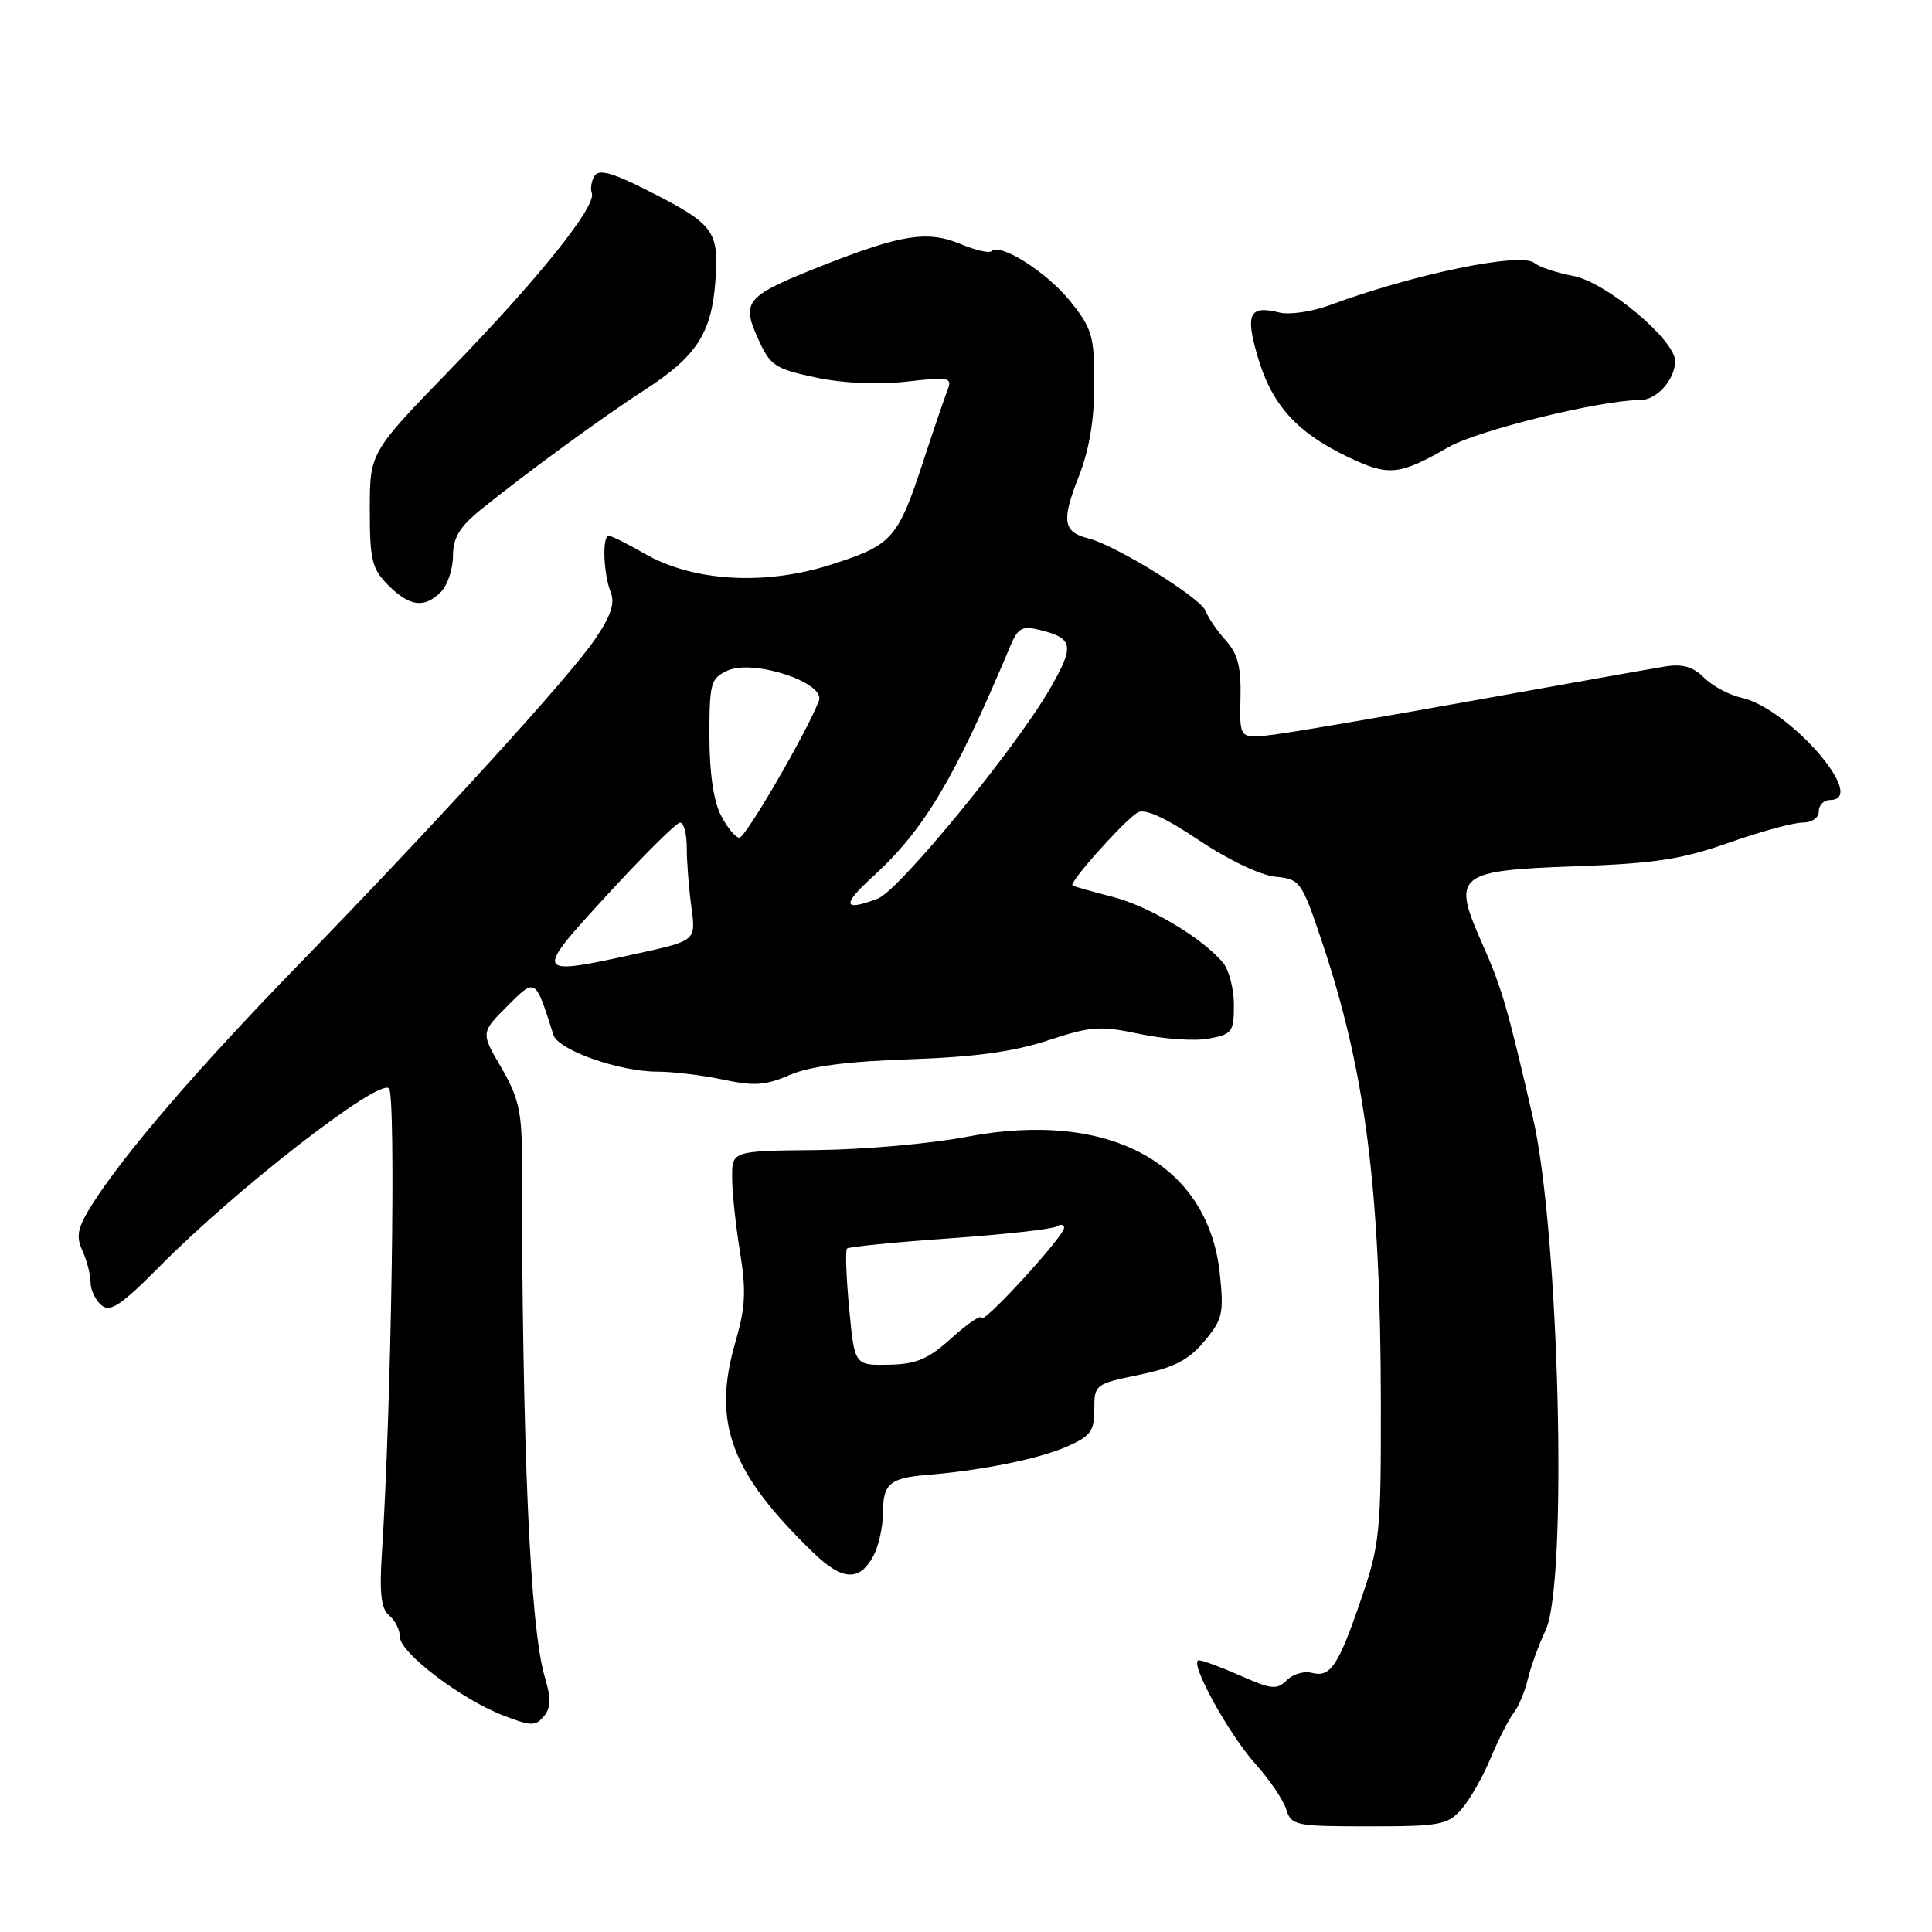 <?xml version="1.0" encoding="UTF-8" standalone="no"?>
<!DOCTYPE svg PUBLIC "-//W3C//DTD SVG 1.1//EN" "http://www.w3.org/Graphics/SVG/1.1/DTD/svg11.dtd" >
<svg xmlns="http://www.w3.org/2000/svg" xmlns:xlink="http://www.w3.org/1999/xlink" version="1.1" viewBox="0 0 256 256">
 <g >
 <path fill="currentColor"
d=" M 193.64 239.75 C 194.73 238.51 196.47 235.47 197.50 233.00 C 198.53 230.53 199.91 227.82 200.55 227.00 C 201.20 226.18 202.05 224.15 202.44 222.50 C 202.83 220.85 203.90 217.93 204.80 216.01 C 207.77 209.73 206.61 163.17 203.10 148.00 C 199.68 133.21 199.00 130.89 196.32 124.85 C 192.36 115.92 193.08 115.34 208.72 114.79 C 219.25 114.42 222.83 113.87 229.08 111.67 C 233.24 110.20 237.63 109.00 238.83 109.00 C 240.09 109.00 241.00 108.37 241.00 107.50 C 241.00 106.67 241.68 106.00 242.50 106.00 C 247.64 106.00 237.06 93.83 230.71 92.44 C 229.11 92.08 226.90 90.90 225.80 89.80 C 224.35 88.35 222.94 87.94 220.65 88.31 C 218.92 88.59 207.60 90.60 195.50 92.78 C 183.40 94.96 171.42 97.01 168.87 97.33 C 164.24 97.93 164.24 97.93 164.37 92.55 C 164.47 88.37 164.03 86.65 162.40 84.83 C 161.24 83.55 160.06 81.81 159.76 80.97 C 159.16 79.25 147.88 72.26 144.22 71.34 C 140.85 70.49 140.62 69.03 142.95 63.12 C 144.33 59.63 145.00 55.62 145.00 50.90 C 145.00 44.50 144.72 43.53 141.79 39.89 C 138.72 36.07 132.53 32.14 131.38 33.28 C 131.08 33.58 129.23 33.16 127.26 32.33 C 122.92 30.52 119.42 31.07 109.08 35.15 C 98.80 39.21 98.19 39.88 100.43 44.84 C 102.06 48.47 102.65 48.86 108.08 50.02 C 111.72 50.79 116.29 51.00 120.11 50.57 C 125.79 49.92 126.21 50.01 125.55 51.69 C 125.16 52.68 123.74 56.86 122.39 60.97 C 118.97 71.41 118.27 72.20 110.20 74.79 C 101.41 77.63 91.84 77.07 85.41 73.36 C 83.16 72.06 81.03 71.00 80.66 71.00 C 79.77 71.00 79.95 76.02 80.93 78.50 C 81.51 79.95 80.92 81.67 78.79 84.78 C 75.34 89.82 57.90 108.96 39.39 128.00 C 26.01 141.77 16.34 153.03 12.17 159.66 C 10.27 162.70 10.04 163.80 10.92 165.73 C 11.52 167.03 12.00 168.92 12.00 169.92 C 12.00 170.93 12.65 172.29 13.44 172.95 C 14.61 173.92 16.03 172.98 21.19 167.77 C 31.36 157.49 50.20 142.87 51.54 144.21 C 52.49 145.15 51.87 186.20 50.61 205.69 C 50.26 211.13 50.49 213.16 51.57 214.06 C 52.36 214.71 53.00 216.00 53.00 216.92 C 53.00 219.00 61.09 225.14 66.66 227.30 C 70.34 228.73 70.97 228.74 72.06 227.42 C 73.01 226.29 73.04 225.06 72.19 222.22 C 70.22 215.61 69.19 192.01 69.14 152.79 C 69.14 147.31 68.64 145.24 66.42 141.46 C 63.71 136.83 63.71 136.83 67.20 133.33 C 70.99 129.54 70.91 129.49 73.33 137.13 C 73.97 139.15 82.05 142.00 87.13 142.00 C 89.20 142.00 93.12 142.48 95.84 143.06 C 99.92 143.93 101.45 143.83 104.64 142.44 C 107.30 141.29 112.24 140.64 120.50 140.36 C 129.10 140.07 134.30 139.36 138.85 137.86 C 144.57 135.98 145.78 135.89 151.04 137.01 C 154.25 137.69 158.36 137.97 160.19 137.62 C 163.26 137.05 163.50 136.72 163.50 133.16 C 163.50 131.04 162.85 128.53 162.06 127.57 C 159.34 124.29 152.21 120.05 147.36 118.82 C 144.68 118.14 142.32 117.47 142.11 117.32 C 141.60 116.97 148.95 108.74 150.74 107.66 C 151.68 107.10 154.33 108.30 158.86 111.33 C 162.71 113.92 167.03 115.98 168.98 116.17 C 172.27 116.49 172.46 116.74 175.14 124.70 C 180.93 141.90 182.93 157.53 182.97 185.83 C 183.00 203.03 182.84 204.64 180.38 211.83 C 177.32 220.79 176.30 222.31 173.80 221.66 C 172.79 221.39 171.31 221.84 170.50 222.64 C 169.21 223.93 168.47 223.86 164.39 222.05 C 161.84 220.92 159.35 220.00 158.86 220.00 C 157.43 220.00 162.75 229.72 166.40 233.79 C 168.24 235.83 170.05 238.51 170.43 239.75 C 171.10 241.89 171.63 242.00 181.39 242.00 C 190.78 242.00 191.82 241.81 193.64 239.75 Z  M 115.74 206.14 C 116.43 204.84 117.00 202.27 117.00 200.44 C 117.00 196.60 117.91 195.83 122.88 195.43 C 129.94 194.86 137.55 193.33 141.25 191.73 C 144.51 190.31 145.00 189.67 145.00 186.75 C 145.00 183.46 145.11 183.38 150.93 182.17 C 155.55 181.22 157.46 180.24 159.55 177.76 C 162.00 174.85 162.18 174.04 161.64 168.83 C 160.11 154.15 146.97 147.03 128.10 150.63 C 123.37 151.54 114.44 152.33 108.25 152.39 C 97.00 152.50 97.00 152.50 97.01 156.00 C 97.01 157.93 97.48 162.36 98.05 165.86 C 98.89 171.04 98.78 173.26 97.44 177.85 C 94.34 188.51 96.81 195.15 107.80 205.77 C 111.63 209.47 113.91 209.58 115.74 206.14 Z  M 58.43 78.43 C 59.29 77.56 60.01 75.43 60.02 73.68 C 60.03 71.23 60.89 69.81 63.77 67.48 C 69.69 62.69 80.07 55.11 85.42 51.67 C 92.27 47.25 94.29 44.16 94.79 37.26 C 95.28 30.51 94.66 29.70 85.49 25.08 C 81.13 22.88 79.36 22.41 78.79 23.29 C 78.37 23.96 78.20 24.99 78.42 25.59 C 79.05 27.32 71.34 36.94 59.73 48.90 C 49.00 59.96 49.00 59.96 49.00 67.52 C 49.00 74.22 49.28 75.37 51.45 77.55 C 54.30 80.39 56.22 80.63 58.43 78.43 Z  M 191.91 59.26 C 195.82 57.01 212.12 53.01 217.39 53.00 C 219.52 53.00 221.92 50.32 221.97 47.89 C 222.02 45.08 212.83 37.38 208.45 36.56 C 206.28 36.15 203.97 35.39 203.33 34.85 C 201.54 33.38 187.44 36.28 176.21 40.43 C 173.85 41.30 170.84 41.75 169.52 41.41 C 165.55 40.42 164.98 41.57 166.65 47.27 C 168.50 53.60 171.77 57.25 178.46 60.48 C 183.99 63.15 185.35 63.03 191.91 59.26 Z  M 80.53 118.50 C 85.32 113.28 89.64 109.00 90.12 109.00 C 90.61 109.00 91.00 110.51 91.00 112.36 C 91.00 114.21 91.28 117.73 91.61 120.18 C 92.22 124.64 92.22 124.64 84.58 126.32 C 70.65 129.38 70.61 129.30 80.53 118.50 Z  M 115.59 116.22 C 122.46 109.96 126.45 103.27 133.85 85.65 C 134.88 83.20 135.43 82.89 137.78 83.47 C 142.23 84.57 142.41 85.55 139.18 91.17 C 134.65 99.07 119.14 118.00 116.32 119.07 C 111.72 120.82 111.50 119.94 115.59 116.22 Z  M 95.53 108.05 C 94.55 106.17 94.00 102.36 94.00 97.53 C 94.00 90.51 94.17 89.88 96.40 88.86 C 99.84 87.30 109.42 90.45 108.51 92.85 C 106.93 96.99 98.80 111.00 97.97 111.00 C 97.47 111.00 96.36 109.67 95.53 108.05 Z  M 112.52 173.39 C 112.13 169.24 112.00 165.66 112.23 165.44 C 112.46 165.21 118.56 164.60 125.79 164.09 C 133.02 163.58 139.40 162.87 139.97 162.52 C 140.54 162.17 141.00 162.25 141.00 162.69 C 141.00 163.82 130.10 175.70 130.05 174.63 C 130.02 174.16 128.26 175.34 126.14 177.25 C 122.99 180.10 121.45 180.76 117.75 180.83 C 113.23 180.92 113.23 180.92 112.52 173.39 Z "/>
</g>
</svg>